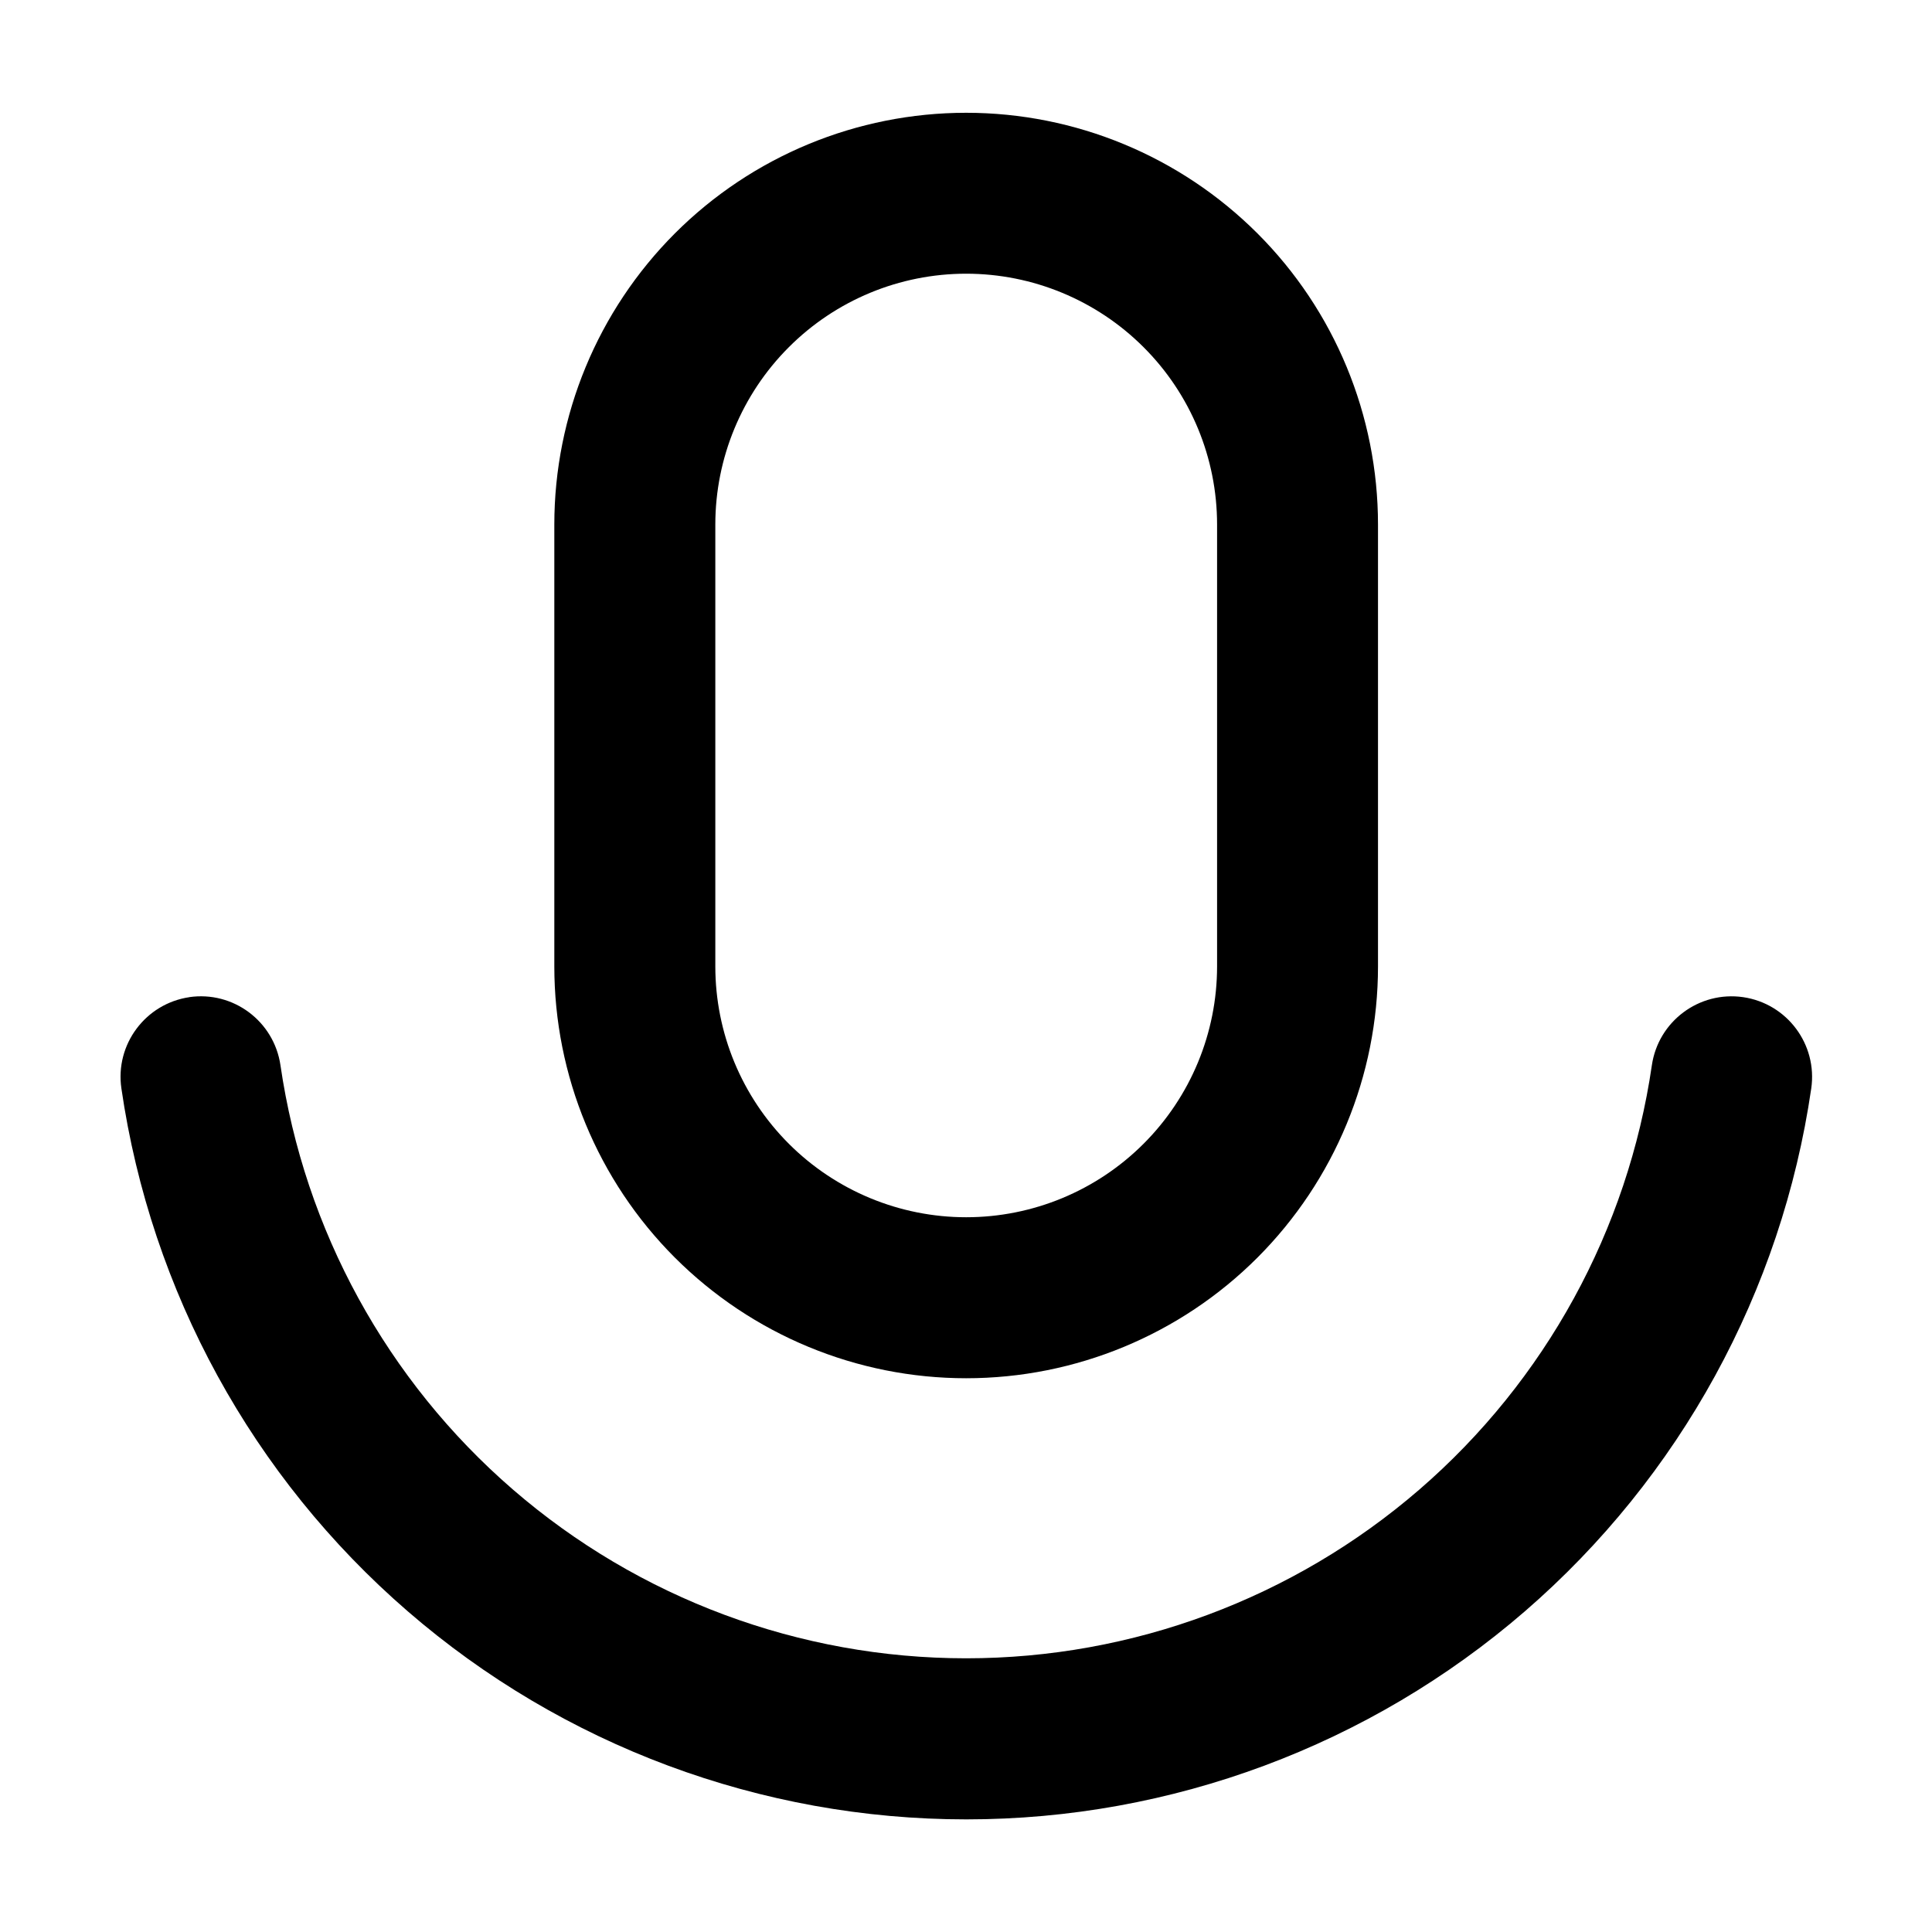 <svg fill="none" height="24" viewBox="0 0 24 24" width="24" xmlns="http://www.w3.org/2000/svg"><path clip-rule="evenodd" d="m8.384 2.899c.959-.959 2.261-1.498 3.618-1.498s2.658.539 3.618 1.498 1.498 2.261 1.498 3.618v5.488c0 1.357-.539 2.658-1.498 3.618-.96.96-2.261 1.498-3.618 1.498s-2.658-.539-3.618-1.498c-.959-.959-1.498-2.261-1.498-3.618v-5.488c0-1.357.539-2.658 1.498-3.618zm3.618.501c-.826 0-1.619.328-2.203.913-.584.584-.913 1.377-.913 2.203v5.488c0 .827.328 1.619.913 2.204.584.584 1.377.913 2.203.913.827 0 1.619-.328 2.204-.913s.913-1.377.913-2.204v-5.488c0-.826-.328-1.619-.913-2.203-.584-.584-1.377-.913-2.204-.913zm-9.652 8.987c.547-.08 1.054.299 1.134.846.298 2.046 1.323 3.917 2.887 5.27 1.564 1.353 3.563 2.097 5.631 2.097 2.068 0 4.067-.745 5.631-2.097 1.564-1.353 2.589-3.224 2.887-5.27.08-.546.587-.925 1.134-.846.546.08.925.587.846 1.134-.367 2.522-1.63 4.827-3.557 6.495-1.927 1.667-4.391 2.585-6.939 2.585-2.549 0-5.012-.917-6.939-2.585-1.927-1.667-3.19-3.973-3.557-6.495-.08-.546.299-1.054.846-1.134z" fill="currentColor" fill-rule="evenodd"/></svg>